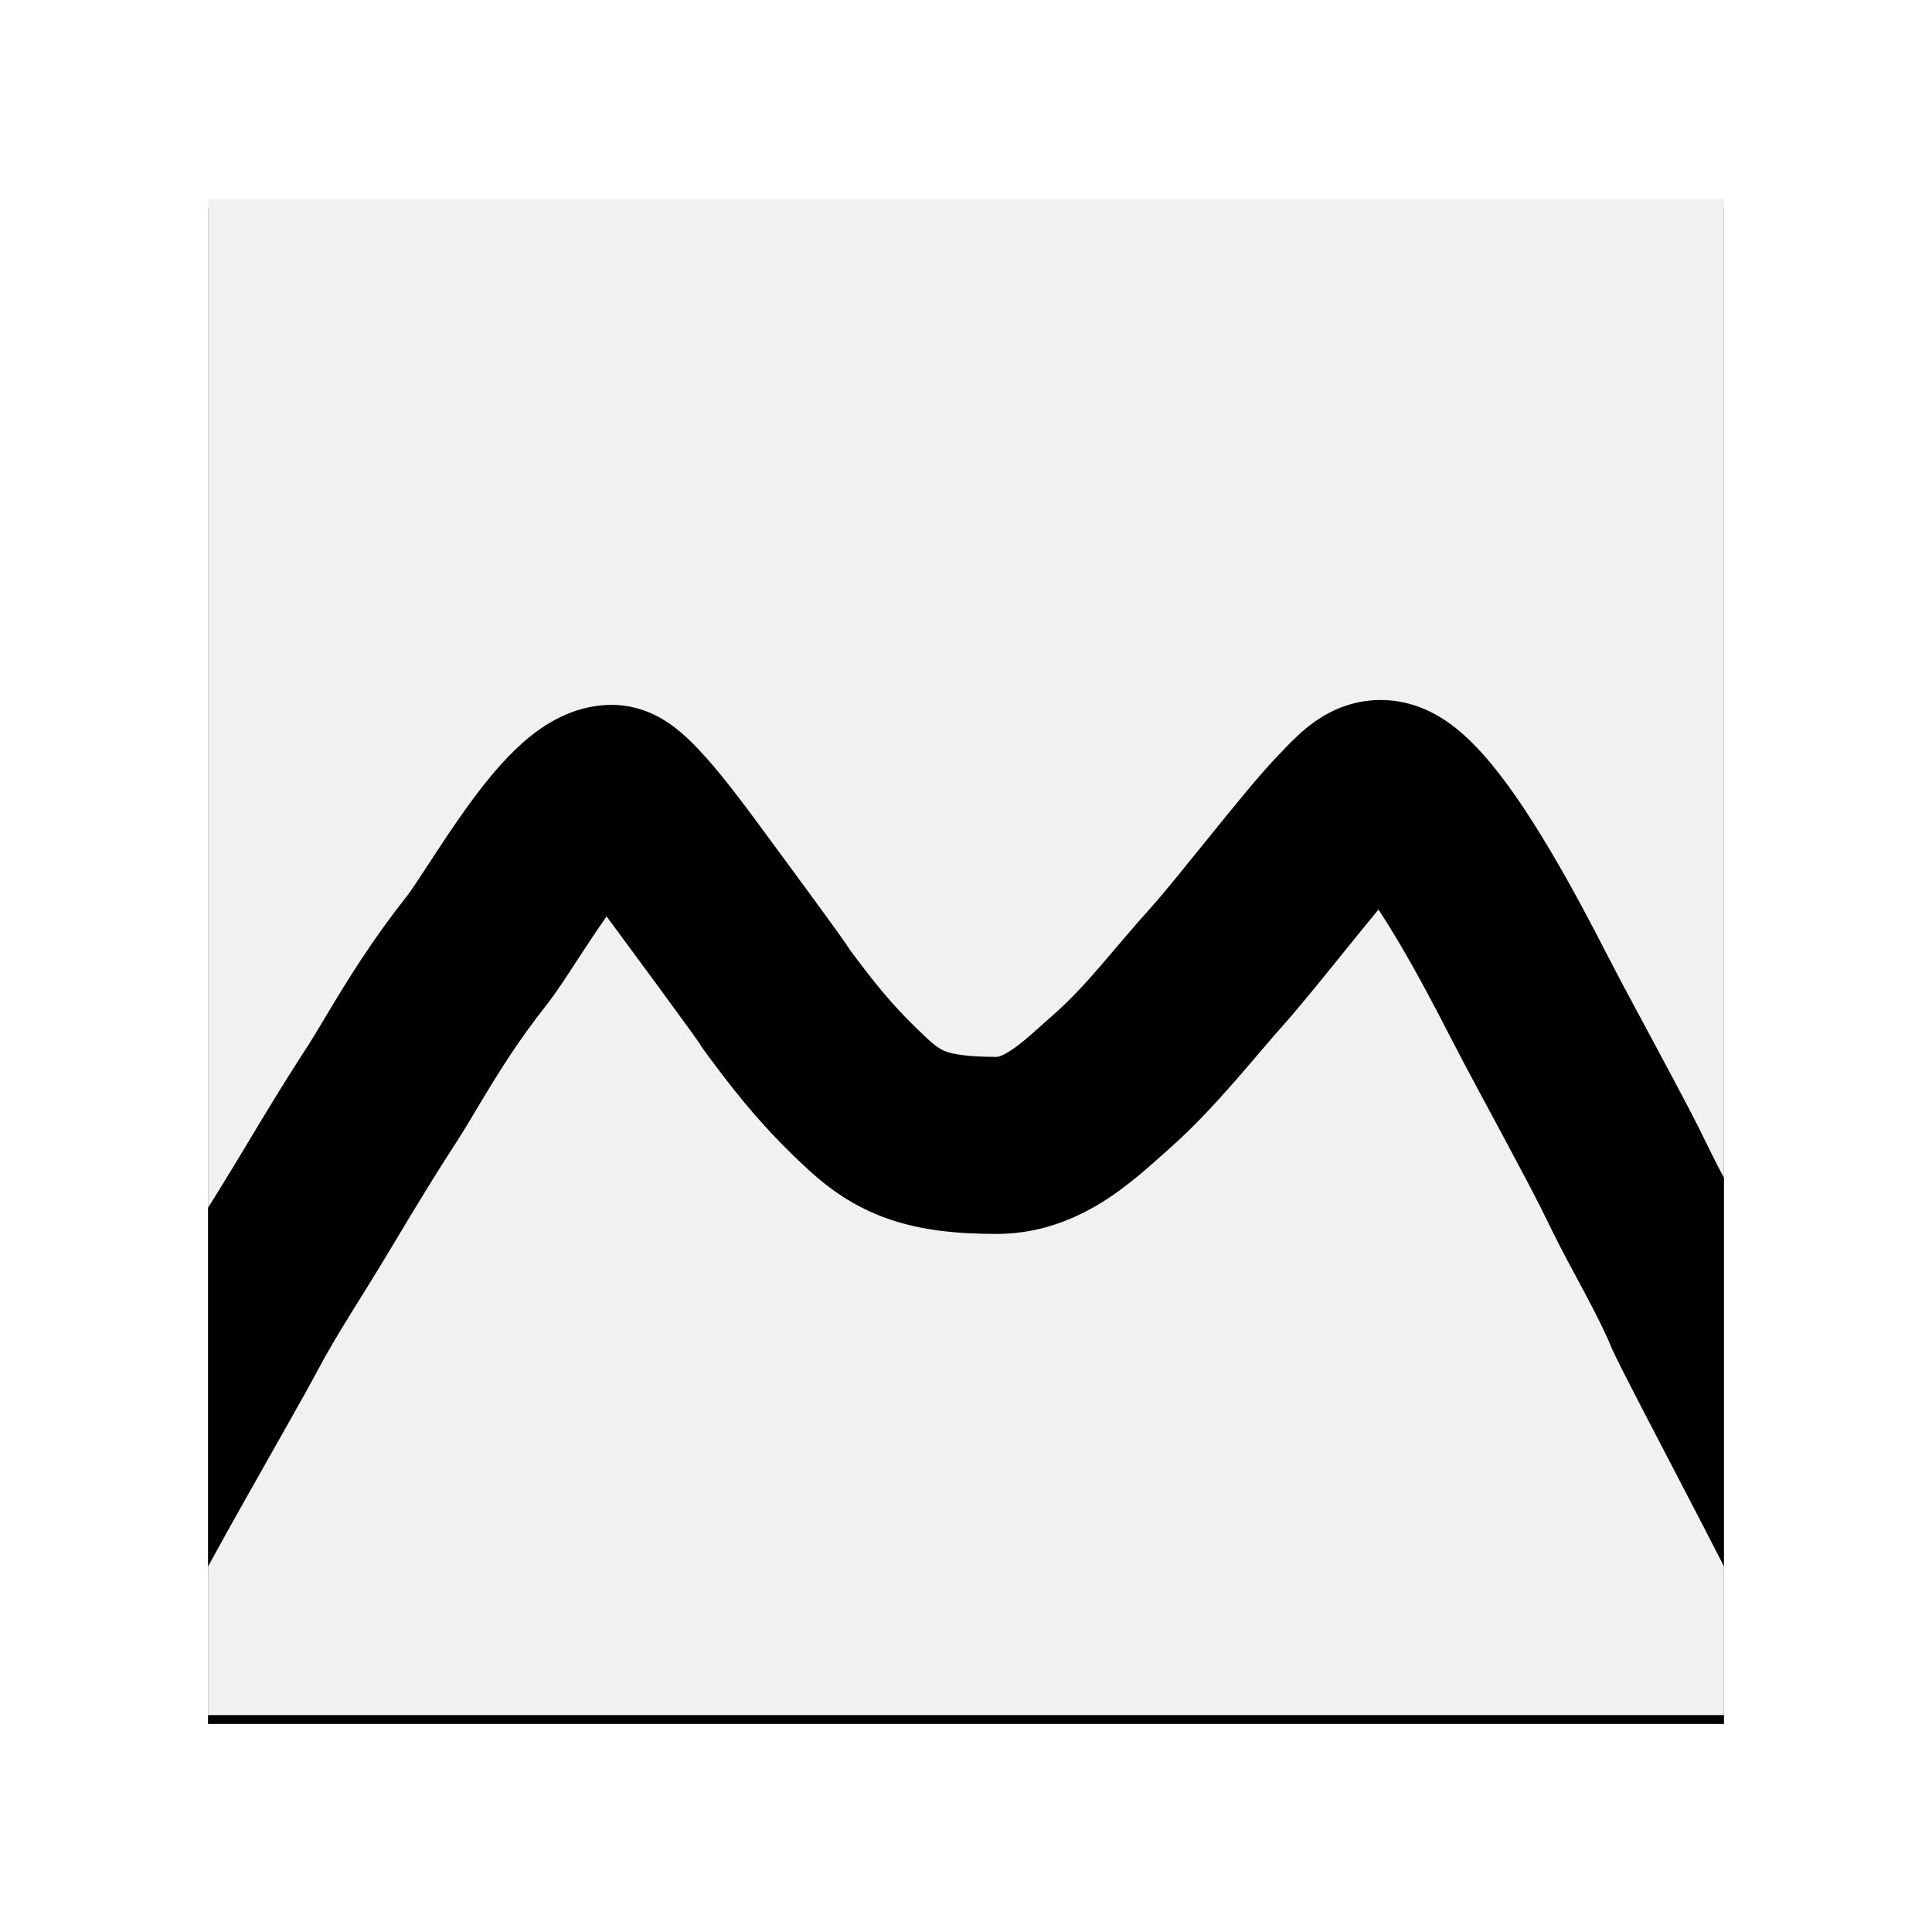 <svg width="873" height="873" viewBox="0 0 873 873" fill="none" xmlns="http://www.w3.org/2000/svg">
<g filter="url(#filter0_d_1822_7684)">
<rect x="94" y="90" width="685" height="685" fill="black"/>
</g>
<path d="M622.899 410.975C625.775 415.36 628.856 420.318 632.071 425.757C641.139 441.096 649.311 456.83 654.417 466.772C664.034 485.501 672.351 500.459 681.186 517.1C690.924 535.443 693.598 540.155 700.908 555.227C705.309 564.299 711.225 575.063 715.934 583.908C721.07 593.556 725.246 601.775 727.982 608.478L728.363 609.409L728.789 610.319C733.372 620.108 748.103 648.202 761.264 673.479C767.721 685.88 773.987 697.96 779 707.796V775H94V707.881C94.193 707.524 94.388 707.16 94.589 706.79C99.095 698.481 105.087 687.757 111.444 676.47C123.812 654.51 138.054 629.566 143.32 619.628C152.629 602.063 163.13 586.65 175.845 565.389C190.984 540.074 197.349 529.932 201.336 523.716C205.427 517.338 207.913 513.716 214.405 502.787C225.749 483.691 234.253 470.21 246.936 454.112C251.286 448.591 256.602 440.359 260.873 433.814C265.182 427.212 269.598 420.461 274.088 414.094C276.37 417.148 278.359 419.861 279.828 421.853C305.593 456.775 313.341 467.533 315.696 470.912C315.934 471.286 316.285 471.836 316.784 472.608C318.087 474.626 320.021 477.195 322.5 480.5C334.88 497.006 345.992 510.61 364.229 527.605C374.15 536.852 385.737 545.361 401.588 550.844C416.572 556.027 432.663 557.554 450.245 557.572C471.762 557.595 488.937 549.34 501.311 541.101C512.781 533.463 523.408 523.386 528.853 518.587C548.844 500.965 568.277 476.091 579.781 463.322C587.194 455.095 598.847 440.566 609.031 427.972C614.107 421.695 618.816 415.905 622.899 410.975ZM779 532.203C776.703 527.885 774.665 523.976 772.89 520.315C764.783 503.602 761.258 497.315 751.846 479.586C742.043 461.122 734.966 448.499 725.583 430.228C720.369 420.073 711.29 402.557 700.938 385.046C691.218 368.603 678.104 348.18 664.404 334.841C659.578 330.142 652.422 324 642.943 320.115C631.722 315.516 619.273 314.911 607.301 319.175C597.343 322.721 590.328 328.783 586.73 332.092C583.028 335.497 579.04 339.787 576.557 342.391C568.848 350.472 556.995 365.092 546.824 377.67C535.683 391.448 525.913 403.595 520.348 409.771C502.236 429.873 491.527 444.845 475.953 458.573C467.116 466.363 462.555 470.795 456.973 474.512C452.297 477.625 450.554 477.573 450.329 477.572C436.718 477.558 430.705 476.265 427.74 475.239C425.642 474.513 423.433 473.424 418.771 469.08C405.976 457.156 398.172 447.924 388.468 435.112L386.5 432.5C380.508 424.51 387.332 433.89 381.966 426.083C379.121 421.945 371.015 410.699 344.203 374.357C341.167 370.243 333.263 359.362 325.231 349.583C321.294 344.788 316.525 339.267 311.72 334.637C309.385 332.387 306.082 329.407 302.139 326.732C299.918 325.226 290.474 318.709 277.14 318.505L276.502 318.5C264.482 318.499 254.859 322.821 248.735 326.404C242.394 330.115 237.072 334.641 232.909 338.649C224.622 346.63 217.041 356.385 210.891 364.927C204.57 373.705 198.606 382.847 193.877 390.094C188.559 398.242 185.659 402.619 184.096 404.604C168.214 424.762 157.635 441.714 145.626 461.93C140.022 471.363 138.508 473.492 133.998 480.523C129.384 487.716 122.547 498.643 107.187 524.328C103.347 530.749 98.773 538.056 94 545.763V90H779V532.203Z" fill="#F1F1F1"/>
<defs>
<filter id="filter0_d_1822_7684" x="0" y="0" width="873" height="873" filterUnits="userSpaceOnUse" color-interpolation-filters="sRGB">
<feFlood flood-opacity="0" result="BackgroundImageFix"/>
<feColorMatrix in="SourceAlpha" type="matrix" values="0 0 0 0 0 0 0 0 0 0 0 0 0 0 0 0 0 0 127 0" result="hardAlpha"/>
<feMorphology radius="12" operator="dilate" in="SourceAlpha" result="effect1_dropShadow_1822_7684"/>
<feOffset dy="4"/>
<feGaussianBlur stdDeviation="41"/>
<feComposite in2="hardAlpha" operator="out"/>
<feColorMatrix type="matrix" values="0 0 0 0 0 0 0 0 0 0 0 0 0 0 0 0 0 0 0.25 0"/>
<feBlend mode="normal" in2="BackgroundImageFix" result="effect1_dropShadow_1822_7684"/>
<feBlend mode="normal" in="SourceGraphic" in2="effect1_dropShadow_1822_7684" result="shape"/>
</filter>
</defs>
</svg>
